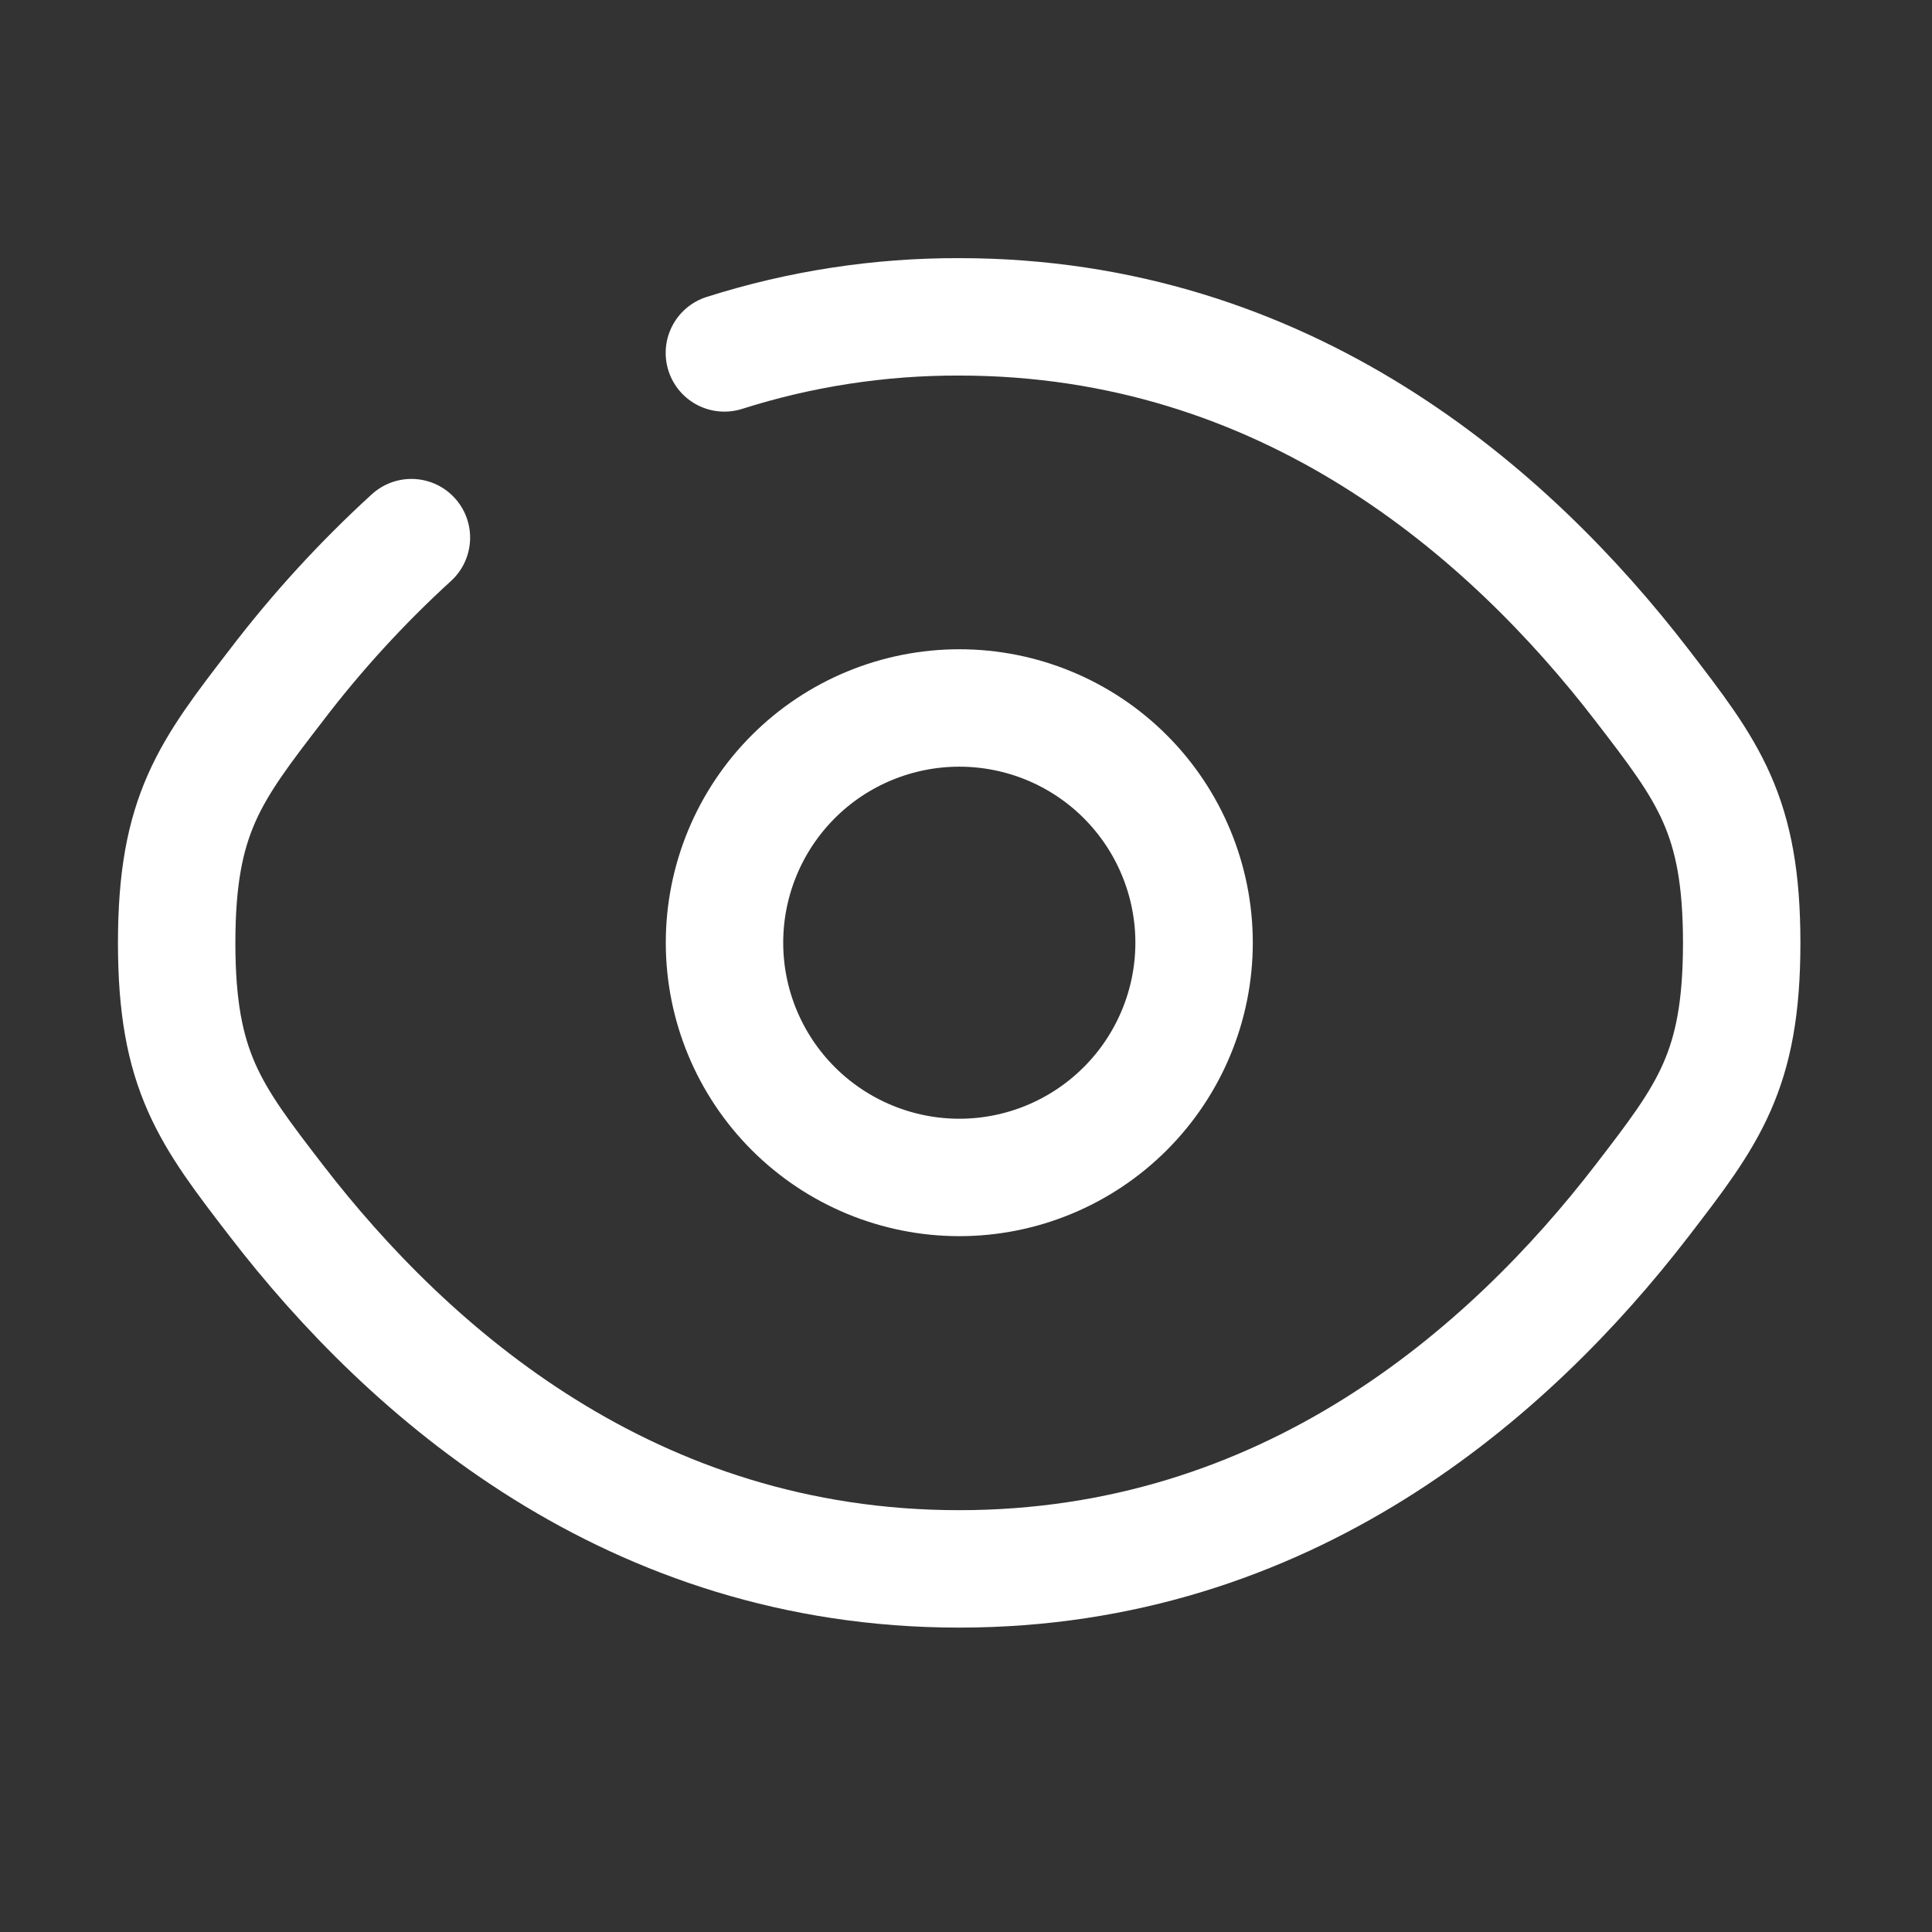 <svg width="18" height="18" viewBox="0 0 18 18" fill="none" xmlns="http://www.w3.org/2000/svg">
<rect x="0" y="0" width="18" height="18" fill="#333333" stroke="none"/>
<path d="M6.749 3.288C7.457 3.063 8.194 2.95 8.936 2.952C11.985 2.952 14.06 4.775 15.297 6.382C15.917 7.188 16.227 7.59 16.227 8.785C16.227 9.98 15.917 10.382 15.297 11.188C14.06 12.794 11.985 14.617 8.936 14.617C5.888 14.617 3.813 12.794 2.576 11.188C1.956 10.383 1.646 9.979 1.646 8.785C1.646 7.589 1.956 7.187 2.576 6.382C2.953 5.888 3.374 5.428 3.833 5.009" stroke="white" stroke-width="1.094" stroke-linecap="round"/>
<path d="M11.125 8.783C11.125 9.363 10.894 9.919 10.484 10.329C10.074 10.739 9.518 10.97 8.938 10.97C8.358 10.97 7.801 10.739 7.391 10.329C6.981 9.919 6.75 9.363 6.75 8.783C6.75 8.203 6.981 7.646 7.391 7.236C7.801 6.826 8.358 6.596 8.938 6.596C9.518 6.596 10.074 6.826 10.484 7.236C10.894 7.646 11.125 8.203 11.125 8.783Z" stroke="white" stroke-width="1.094"/>
</svg>
